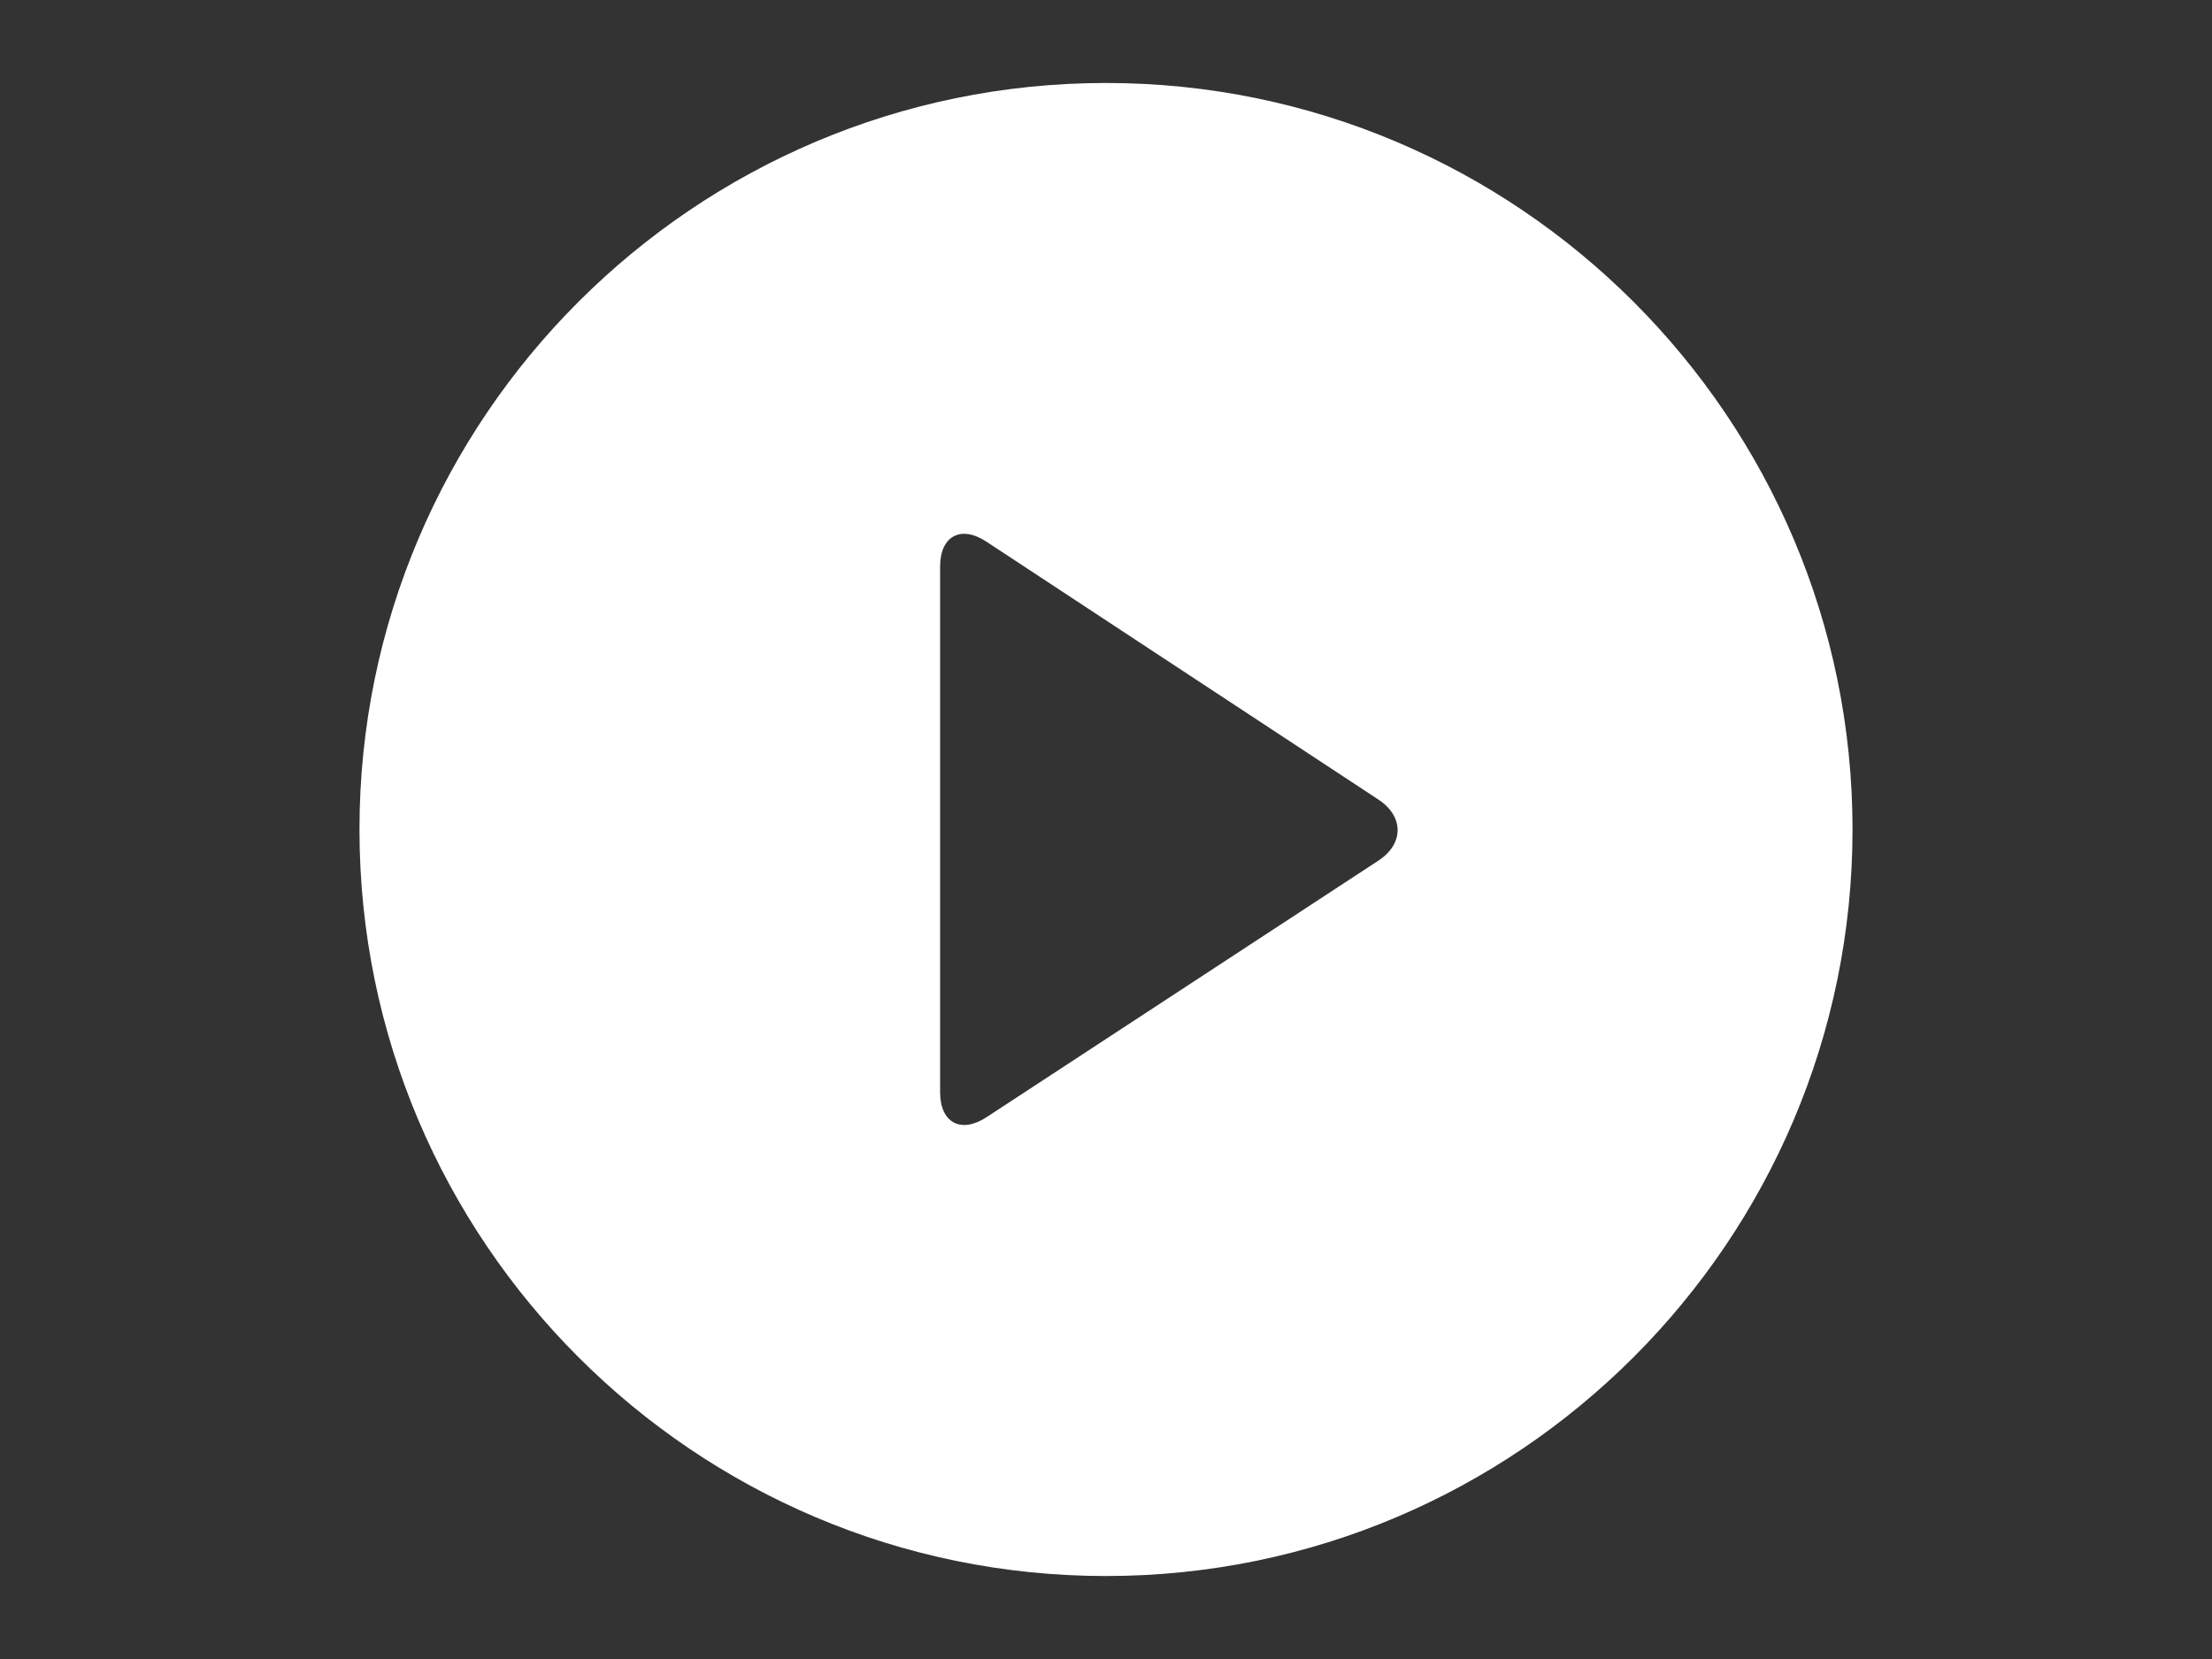 <?xml version="1.0" encoding="utf-8"?>
<!-- Generator: Adobe Illustrator 18.0.0, SVG Export Plug-In . SVG Version: 6.00 Build 0)  -->
<!DOCTYPE svg PUBLIC "-//W3C//DTD SVG 1.1//EN" "http://www.w3.org/Graphics/SVG/1.1/DTD/svg11.dtd">
<svg version="1.1" id="Capa_1" xmlns="http://www.w3.org/2000/svg" xmlns:xlink="http://www.w3.org/1999/xlink" x="0px" y="0px"
	 viewBox="0 0 3401.6 2551.2" enable-background="new 0 0 3401.6 2551.2" xml:space="preserve">
<rect x="0" y="0" width="3401.6" height="2551.2" fill="#333333" stroke="none"/>
<path fill="#FFFFFF" d="M1700.8,127.6c-633,0-1148,515-1148,1148s515,1148,1148,1148s1148-515,1148-1148S2333.8,127.6,1700.8,127.6z
	 M2119.8,1323.4l-603,394.8c-39.2,25.5-71.1,8.3-71.1-38.6V871.2c0-46.9,31.9-64.1,71.1-38.3l603.4,397
	C2159,1255.8,2159,1297.6,2119.8,1323.4z"/>
</svg>
